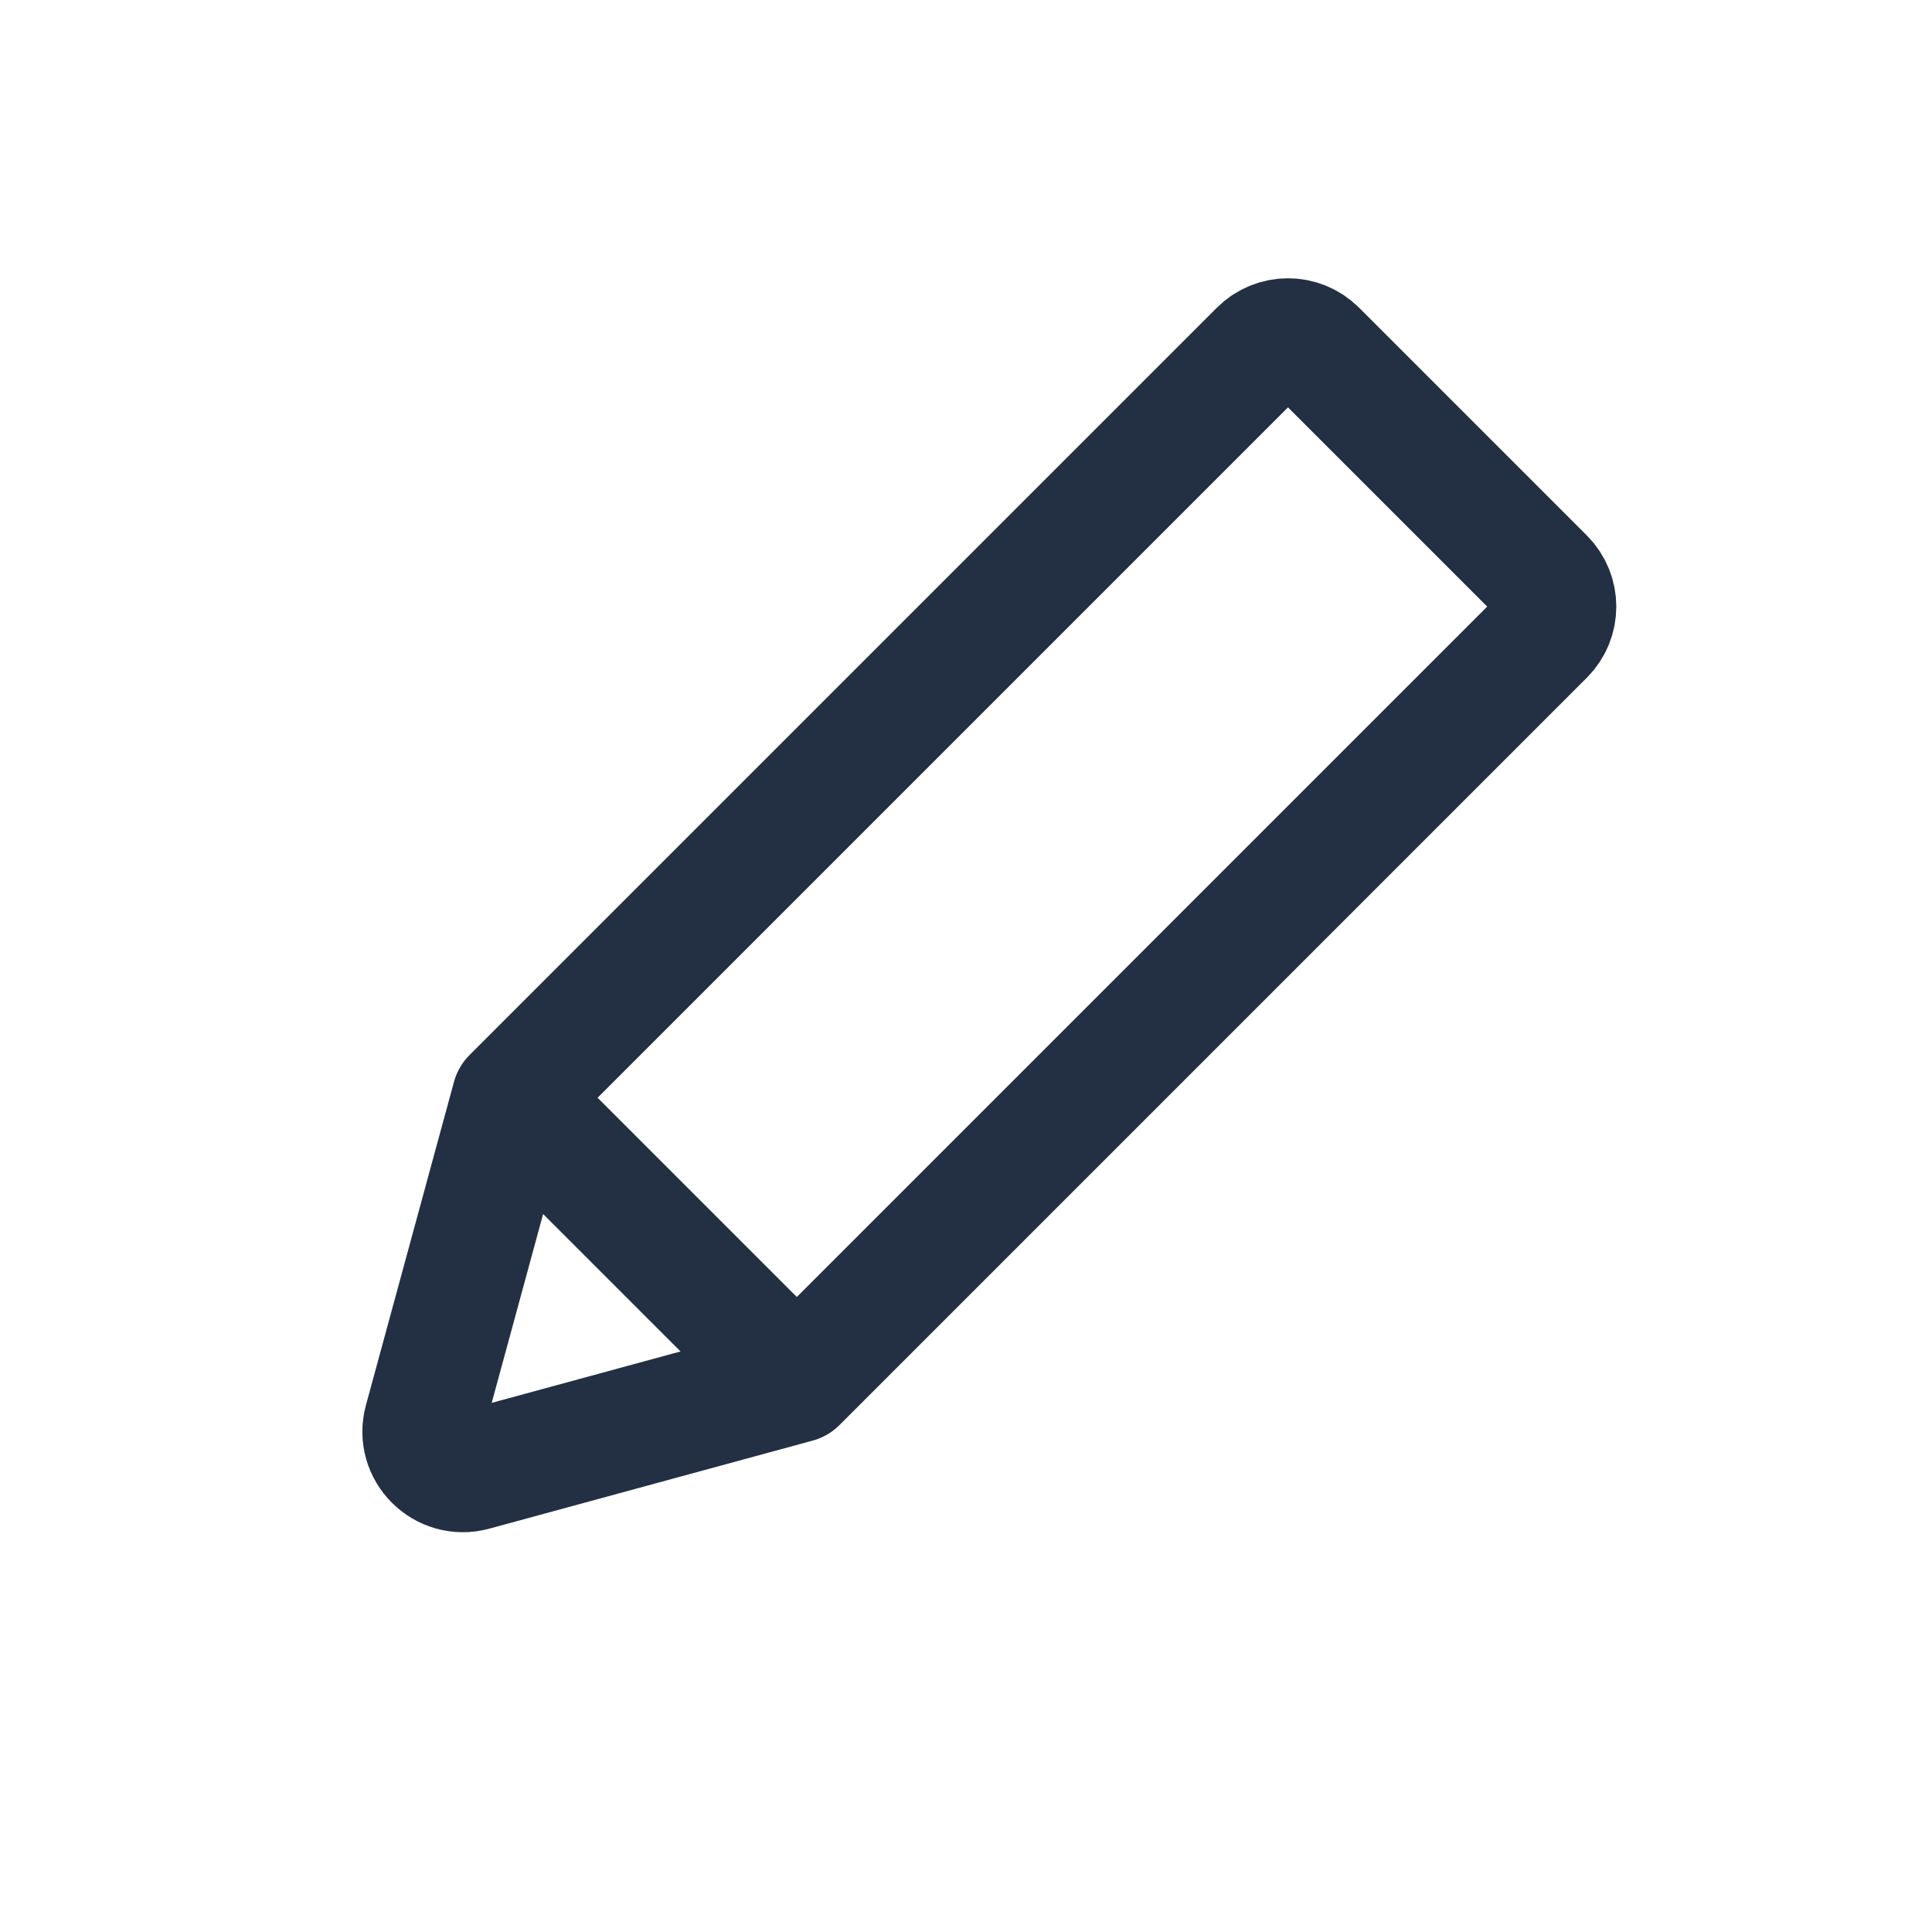 <svg width="16" height="16" viewBox="0 0 16 16" fill="none" xmlns="http://www.w3.org/2000/svg">
<path d="M6.599 11.448L12.788 5.259C12.918 5.129 12.918 4.918 12.788 4.788L10.902 2.902C10.772 2.772 10.561 2.772 10.431 2.902L4.242 9.091M6.599 11.448L4.242 9.091M6.599 11.448L3.922 12.177C3.674 12.245 3.445 12.017 3.513 11.768L4.242 9.091" stroke="#233043" stroke-linecap="round" stroke-linejoin="round"/>
</svg>

